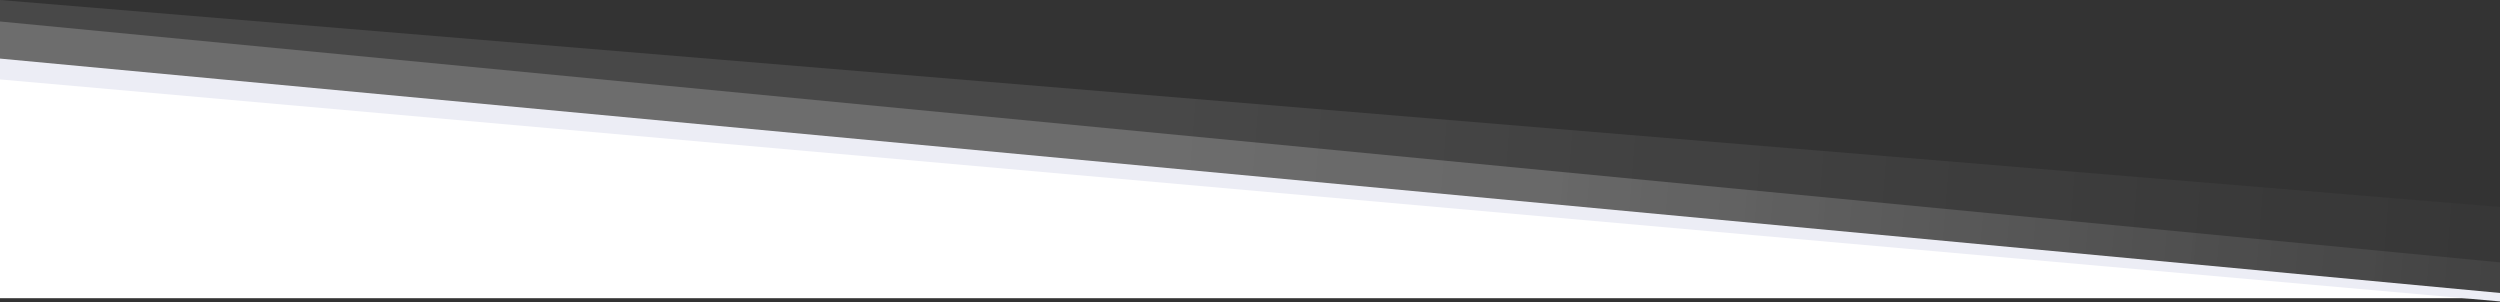 <svg width="1920" height="232" viewBox="0 0 1920 232" fill="none" xmlns="http://www.w3.org/2000/svg">
<rect x="0" y="0" width="1920" height="232" fill="#333333" stroke="none"/>
<path d="M0 229H1920V229L0 60V229Z" fill="white"/>
<path opacity="0.1" d="M1920 159L0 0V45.608L1920 228.5V159Z" fill="url(#paint0_linear)"/>
<path opacity="0.2" d="M1920 201.5L0 16.5V65.5L1920 228.5V201.5Z" fill="url(#paint1_linear)"/>
<path d="M1920 225L0 45V61L1920 231.5V225Z" fill="#ECEDF5"/>
<defs>
<linearGradient id="paint0_linear" x1="918" y1="78" x2="1902" y2="156" gradientUnits="userSpaceOnUse">
<stop stop-color="white"/>
<stop offset="1" stop-color="white" stop-opacity="0.2"/>
</linearGradient>
<linearGradient id="paint1_linear" x1="1188.91" y1="150.999" x2="1908.97" y2="212.376" gradientUnits="userSpaceOnUse">
<stop stop-color="white"/>
<stop offset="1" stop-color="white" stop-opacity="0.3"/>
</linearGradient>
</defs>
</svg>
